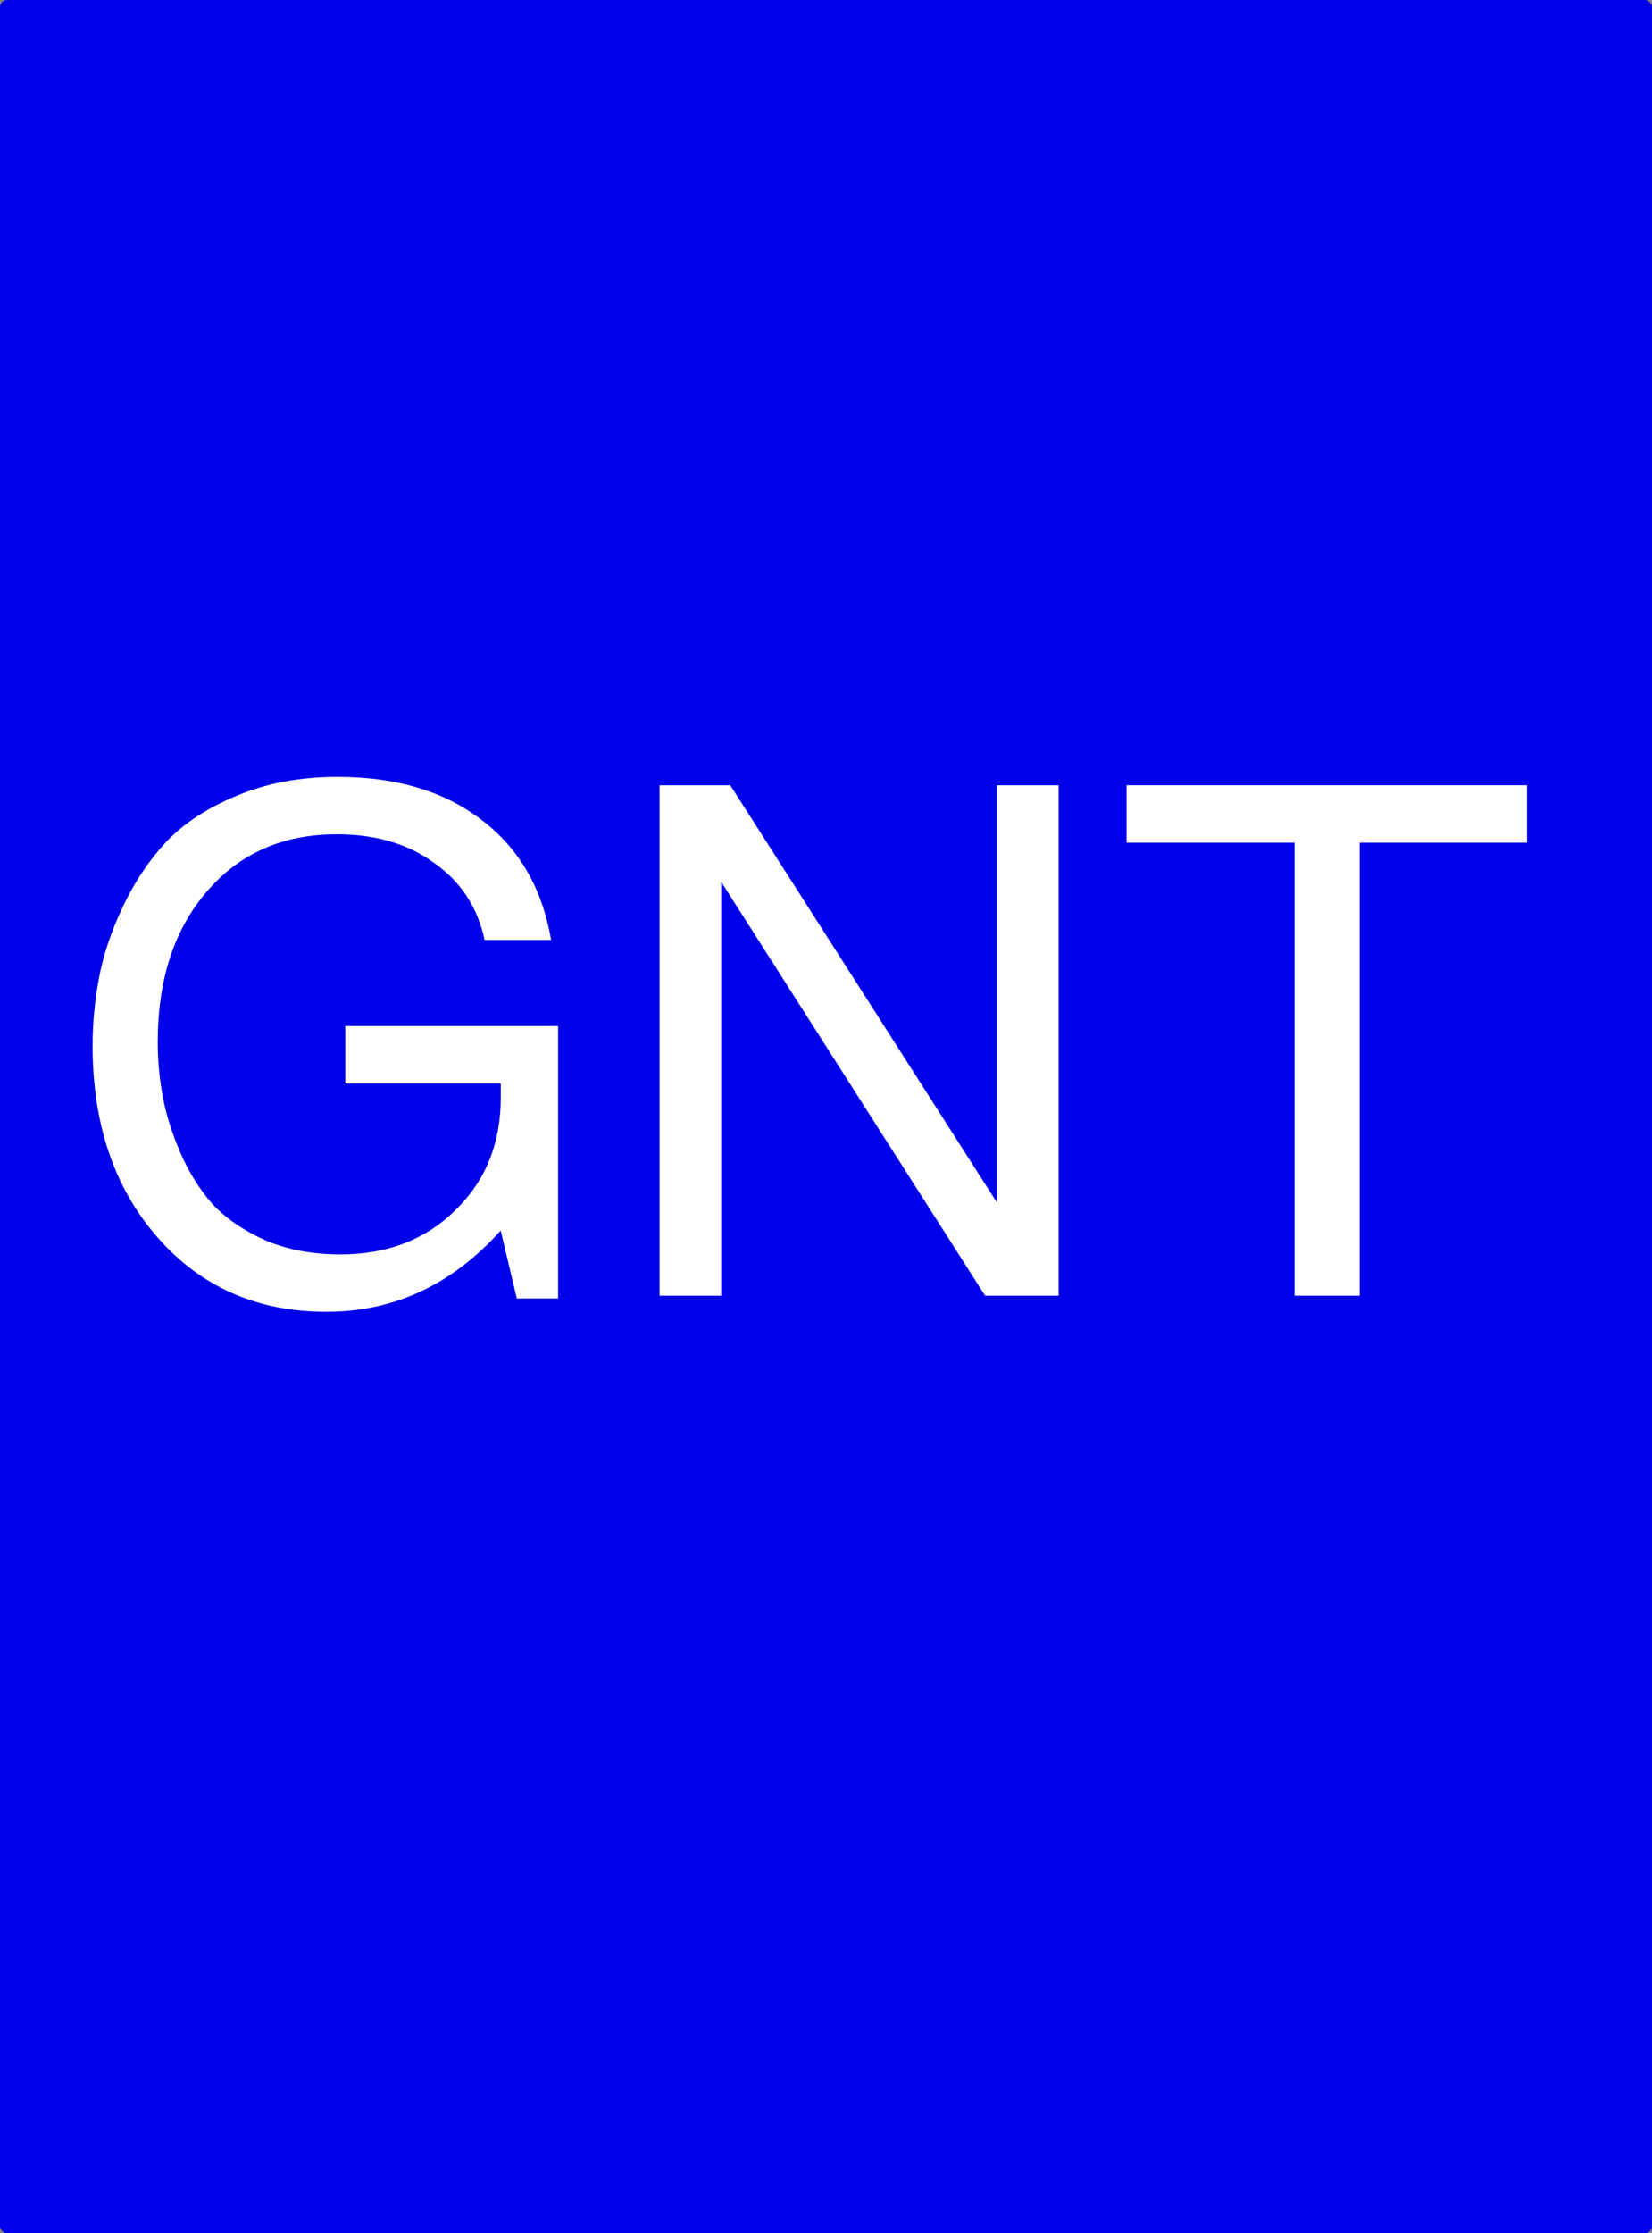 <?xml version="1.0" encoding="UTF-8" standalone="no"?>
<svg
   xmlns:dc="http://purl.org/dc/elements/1.1/"
   xmlns:cc="http://creativecommons.org/ns#"
   xmlns:rdf="http://www.w3.org/1999/02/22-rdf-syntax-ns#"
   xmlns:svg="http://www.w3.org/2000/svg"
   xmlns="http://www.w3.org/2000/svg"
   xmlns:sodipodi="http://sodipodi.sourceforge.net/DTD/sodipodi-0.dtd"
   xmlns:inkscape="http://www.inkscape.org/namespaces/inkscape"
   width="37"
   height="50"
   viewBox="0 0 37 50"
   id="svg2"
   version="1.1"
   inkscape:version="1.0.1 (3bc2e813f5, 2020-09-07)"
   sodipodi:docname="LmGnt_on.svg">
  <rect x="0" y="0" width="37" height="50" fill="#808080" stroke="none"/>
  <defs
     id="defs4" />
  <sodipodi:namedview
     id="base"
     pagecolor="#ffffff"
     bordercolor="#666666"
     borderopacity="1.0"
     inkscape:pageopacity="0"
     inkscape:pageshadow="2"
     inkscape:zoom="5.39407"
     inkscape:cx="46.345197"
     inkscape:cy="38.767675"
     inkscape:document-units="px"
     inkscape:current-layer="layer1"
     showgrid="false"
     inkscape:window-width="1920"
     inkscape:window-height="1017"
     inkscape:window-x="-8"
     inkscape:window-y="-8"
     inkscape:window-maximized="1"
     units="px"
     inkscape:document-rotation="0" />
  <g
     inkscape:label="Ebene 1"
     inkscape:groupmode="layer"
     id="layer1"
     transform="translate(0,-1002.362)">
    <rect
       style="opacity:1;fill:#0000ea;fill-opacity:1;fill-rule:nonzero;stroke:none;stroke-width:0;stroke-miterlimit:4;stroke-dasharray:none;stroke-opacity:1"
       id="rect4197"
       width="37"
       height="50"
       x="1.602695e-06"
       y="1002.362"
       ry="0.161" />
    <path
       d="m 3.533,1025.697 q 0,0.596 0.11,1.207 0.11,0.596 0.392,1.254 0.282,0.658 0.721,1.16 0.455,0.486 1.192,0.815 0.737,0.314 1.678,0.314 1.568,0 2.571,-0.988 1.019,-0.988 1.019,-2.524 v -0.314 H 7.734 v -1.286 h 4.766 v 6.099 h -0.925 l -0.361,-1.521 q -1.631,1.819 -3.904,1.819 -2.32,0 -3.778,-1.662 -1.458,-1.662 -1.458,-4.296 0,-0.753 0.141,-1.505 0.141,-0.768 0.533,-1.599 0.392,-0.831 0.972,-1.458 0.596,-0.627 1.583,-1.035 1.003,-0.423 2.258,-0.423 1.96,0 3.214,0.956 1.27,0.956 1.568,2.697 h -1.489 q -0.235,-1.097 -1.129,-1.724 -0.878,-0.643 -2.179,-0.643 -1.819,0 -2.916,1.286 -1.097,1.27 -1.097,3.371 z"
       style="font-style:normal;font-weight:normal;font-size:20.447px;line-height:1.25;font-family:FreeSans;-inkscape-font-specification:FreeSans;letter-spacing:0px;word-spacing:0px;fill:#ffffff;fill-opacity:1;stroke:none;stroke-width:0.481"
       id="path48" />
    <path
       d="m 23.71,1019.943 v 11.429 H 22.064 l -5.911,-9.266 v 9.266 h -1.38 v -11.429 h 1.583 l 5.973,9.344 v -9.344 z"
       style="font-style:normal;font-weight:normal;font-size:20.447px;line-height:1.25;font-family:FreeSans;-inkscape-font-specification:FreeSans;letter-spacing:0px;word-spacing:0px;fill:#ffffff;fill-opacity:1;stroke:none;stroke-width:0.481"
       id="path50" />
    <path
       d="m 30.452,1021.228 v 10.144 h -1.458 v -10.144 h -3.763 v -1.286 h 8.968 v 1.286 z"
       style="font-style:normal;font-weight:normal;font-size:20.447px;line-height:1.25;font-family:FreeSans;-inkscape-font-specification:FreeSans;letter-spacing:0px;word-spacing:0px;fill:#ffffff;fill-opacity:1;stroke:none;stroke-width:0.481"
       id="path52" />
  </g>
</svg>
